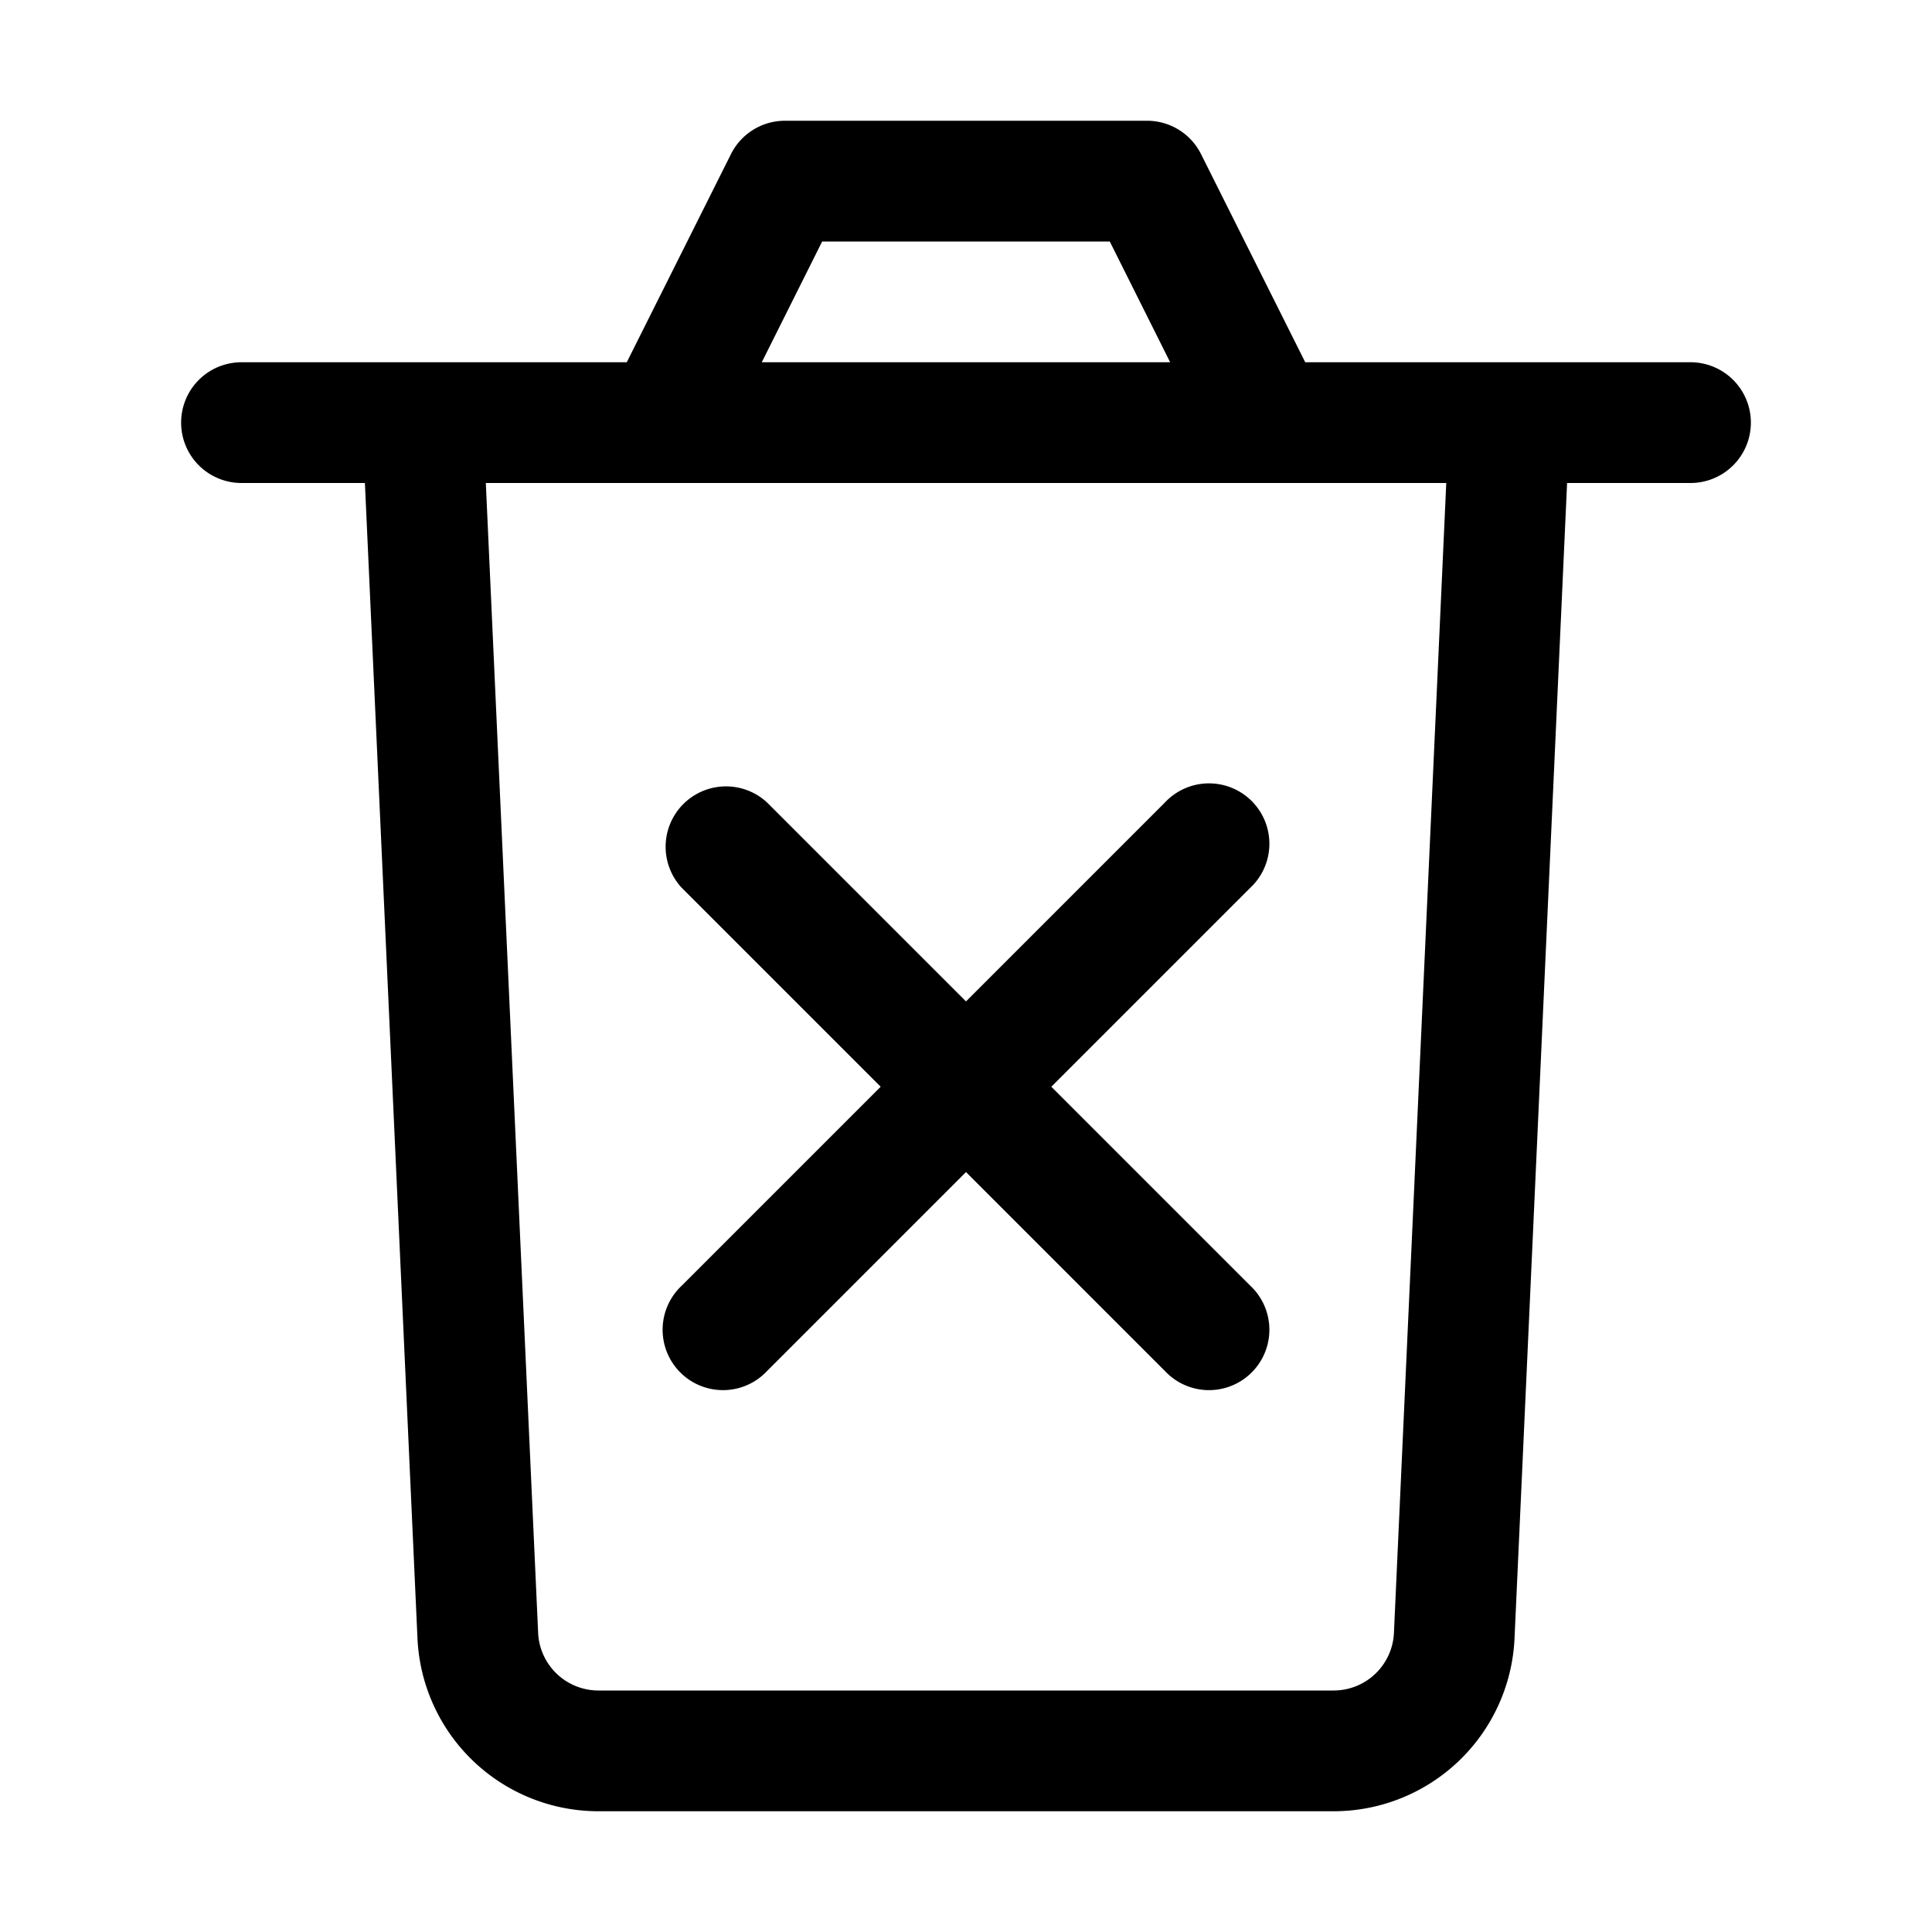 <svg xmlns="http://www.w3.org/2000/svg" width="24" height="24" viewBox="0 0 24 24">
  <g class="ic-trash-cross">
    <path fill-rule="evenodd" d="M9.08 1.915a.75.75 0 0 1 .67-.415h4.5a.75.75 0 0 1 .67.415L16.214 4.5H21A.75.75 0 0 1 21 6h-1.533l-.653 14.352a2.25 2.25 0 0 1-2.247 2.148H7.433a2.25 2.25 0 0 1-2.247-2.148L4.533 6H3a.75.75 0 0 1 0-1.5h4.786L9.08 1.915ZM13.786 3l.75 1.5H9.463l.75-1.5h3.572Zm4.178 3H6.035l.65 14.284a.75.75 0 0 0 .748.716h9.134a.75.75 0 0 0 .749-.716L17.966 6ZM9.53 9.97a.75.75 0 0 0-1.06 1.06l2.47 2.47-2.47 2.47a.75.75 0 1 0 1.06 1.06L12 14.56l2.47 2.47a.75.75 0 1 0 1.06-1.06l-2.47-2.47 2.47-2.47a.75.75 0 1 0-1.06-1.06L12 12.44 9.53 9.97Z" class="Icon"/>
  </g>
</svg>
